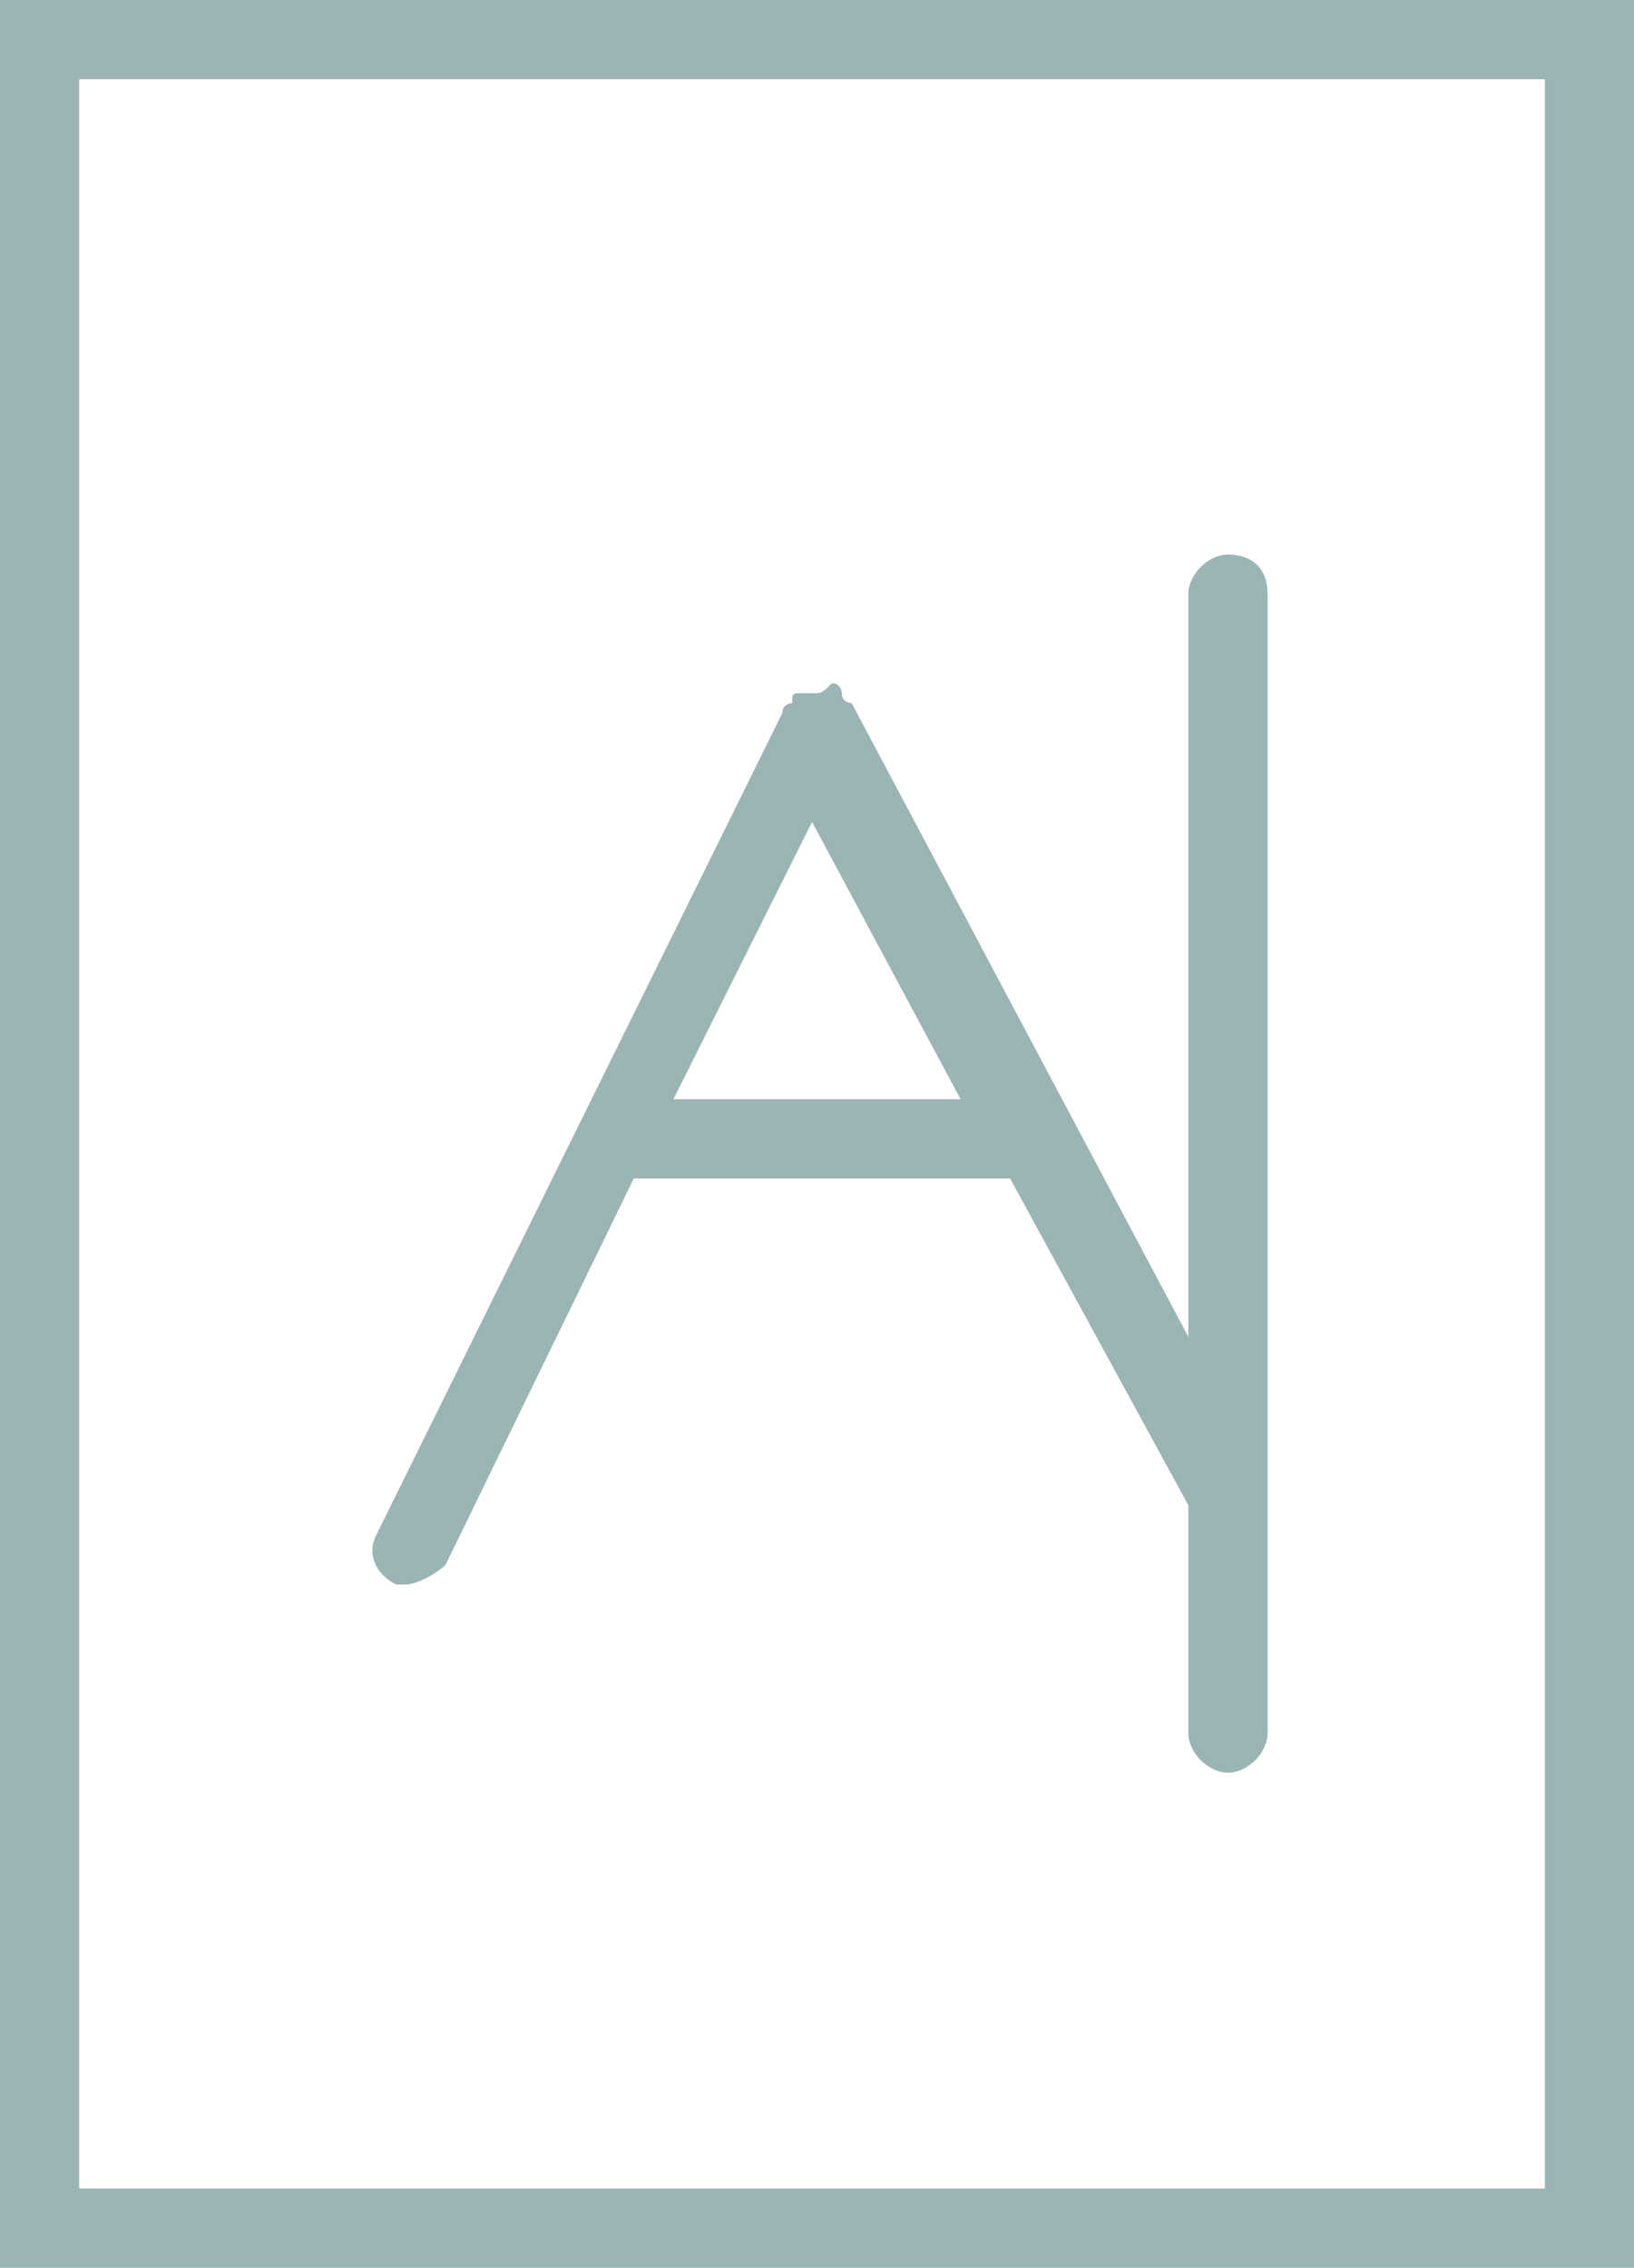 <?xml version="1.0" encoding="utf-8"?>
<!-- Generator: Adobe Illustrator 18.1.0, SVG Export Plug-In . SVG Version: 6.00 Build 0)  -->
<!DOCTYPE svg PUBLIC "-//W3C//DTD SVG 1.1//EN" "http://www.w3.org/Graphics/SVG/1.1/DTD/svg11.dtd">
<svg version="1.1" id="Layer_1" xmlns="http://www.w3.org/2000/svg" xmlns:xlink="http://www.w3.org/1999/xlink" x="0px" y="0px"
	 viewBox="0 0 16.5 22.9" enable-background="new 0 0 16.5 22.9" xml:space="preserve">
<g>
	<path fill="#9bb4b4" d="M0,22.9h16.5V0H0V22.9z M0.8,0.8h14.8v21.3H0.8V0.8z"/>
	<path fill="#9bb4b4" d="M12.4,5.6c-0.2,0-0.4,0.2-0.4,0.4v7.5L8.6,7.1c0,0-0.1,0-0.1-0.1c0,0,0-0.1-0.1-0.1c0,0,0,0,0,0
		C8.3,7,8.3,7,8.2,7C8.2,7,8.1,7,8.1,7c0,0,0,0,0,0C8,7,8,7,8,7.1c0,0-0.1,0-0.1,0.1l-4.1,8.3c-0.1,0.2,0,0.4,0.2,0.5
		C4,16,4,16,4.1,16c0.1,0,0.3-0.1,0.4-0.2l1.9-3.9h3.8l1.8,3.3v2.3c0,0.2,0.2,0.4,0.4,0.4c0.2,0,0.4-0.2,0.4-0.4V6
		C12.8,5.7,12.6,5.6,12.4,5.6z M6.8,11.1l1.4-2.8l1.5,2.8H6.8z"/>
</g>
</svg>
